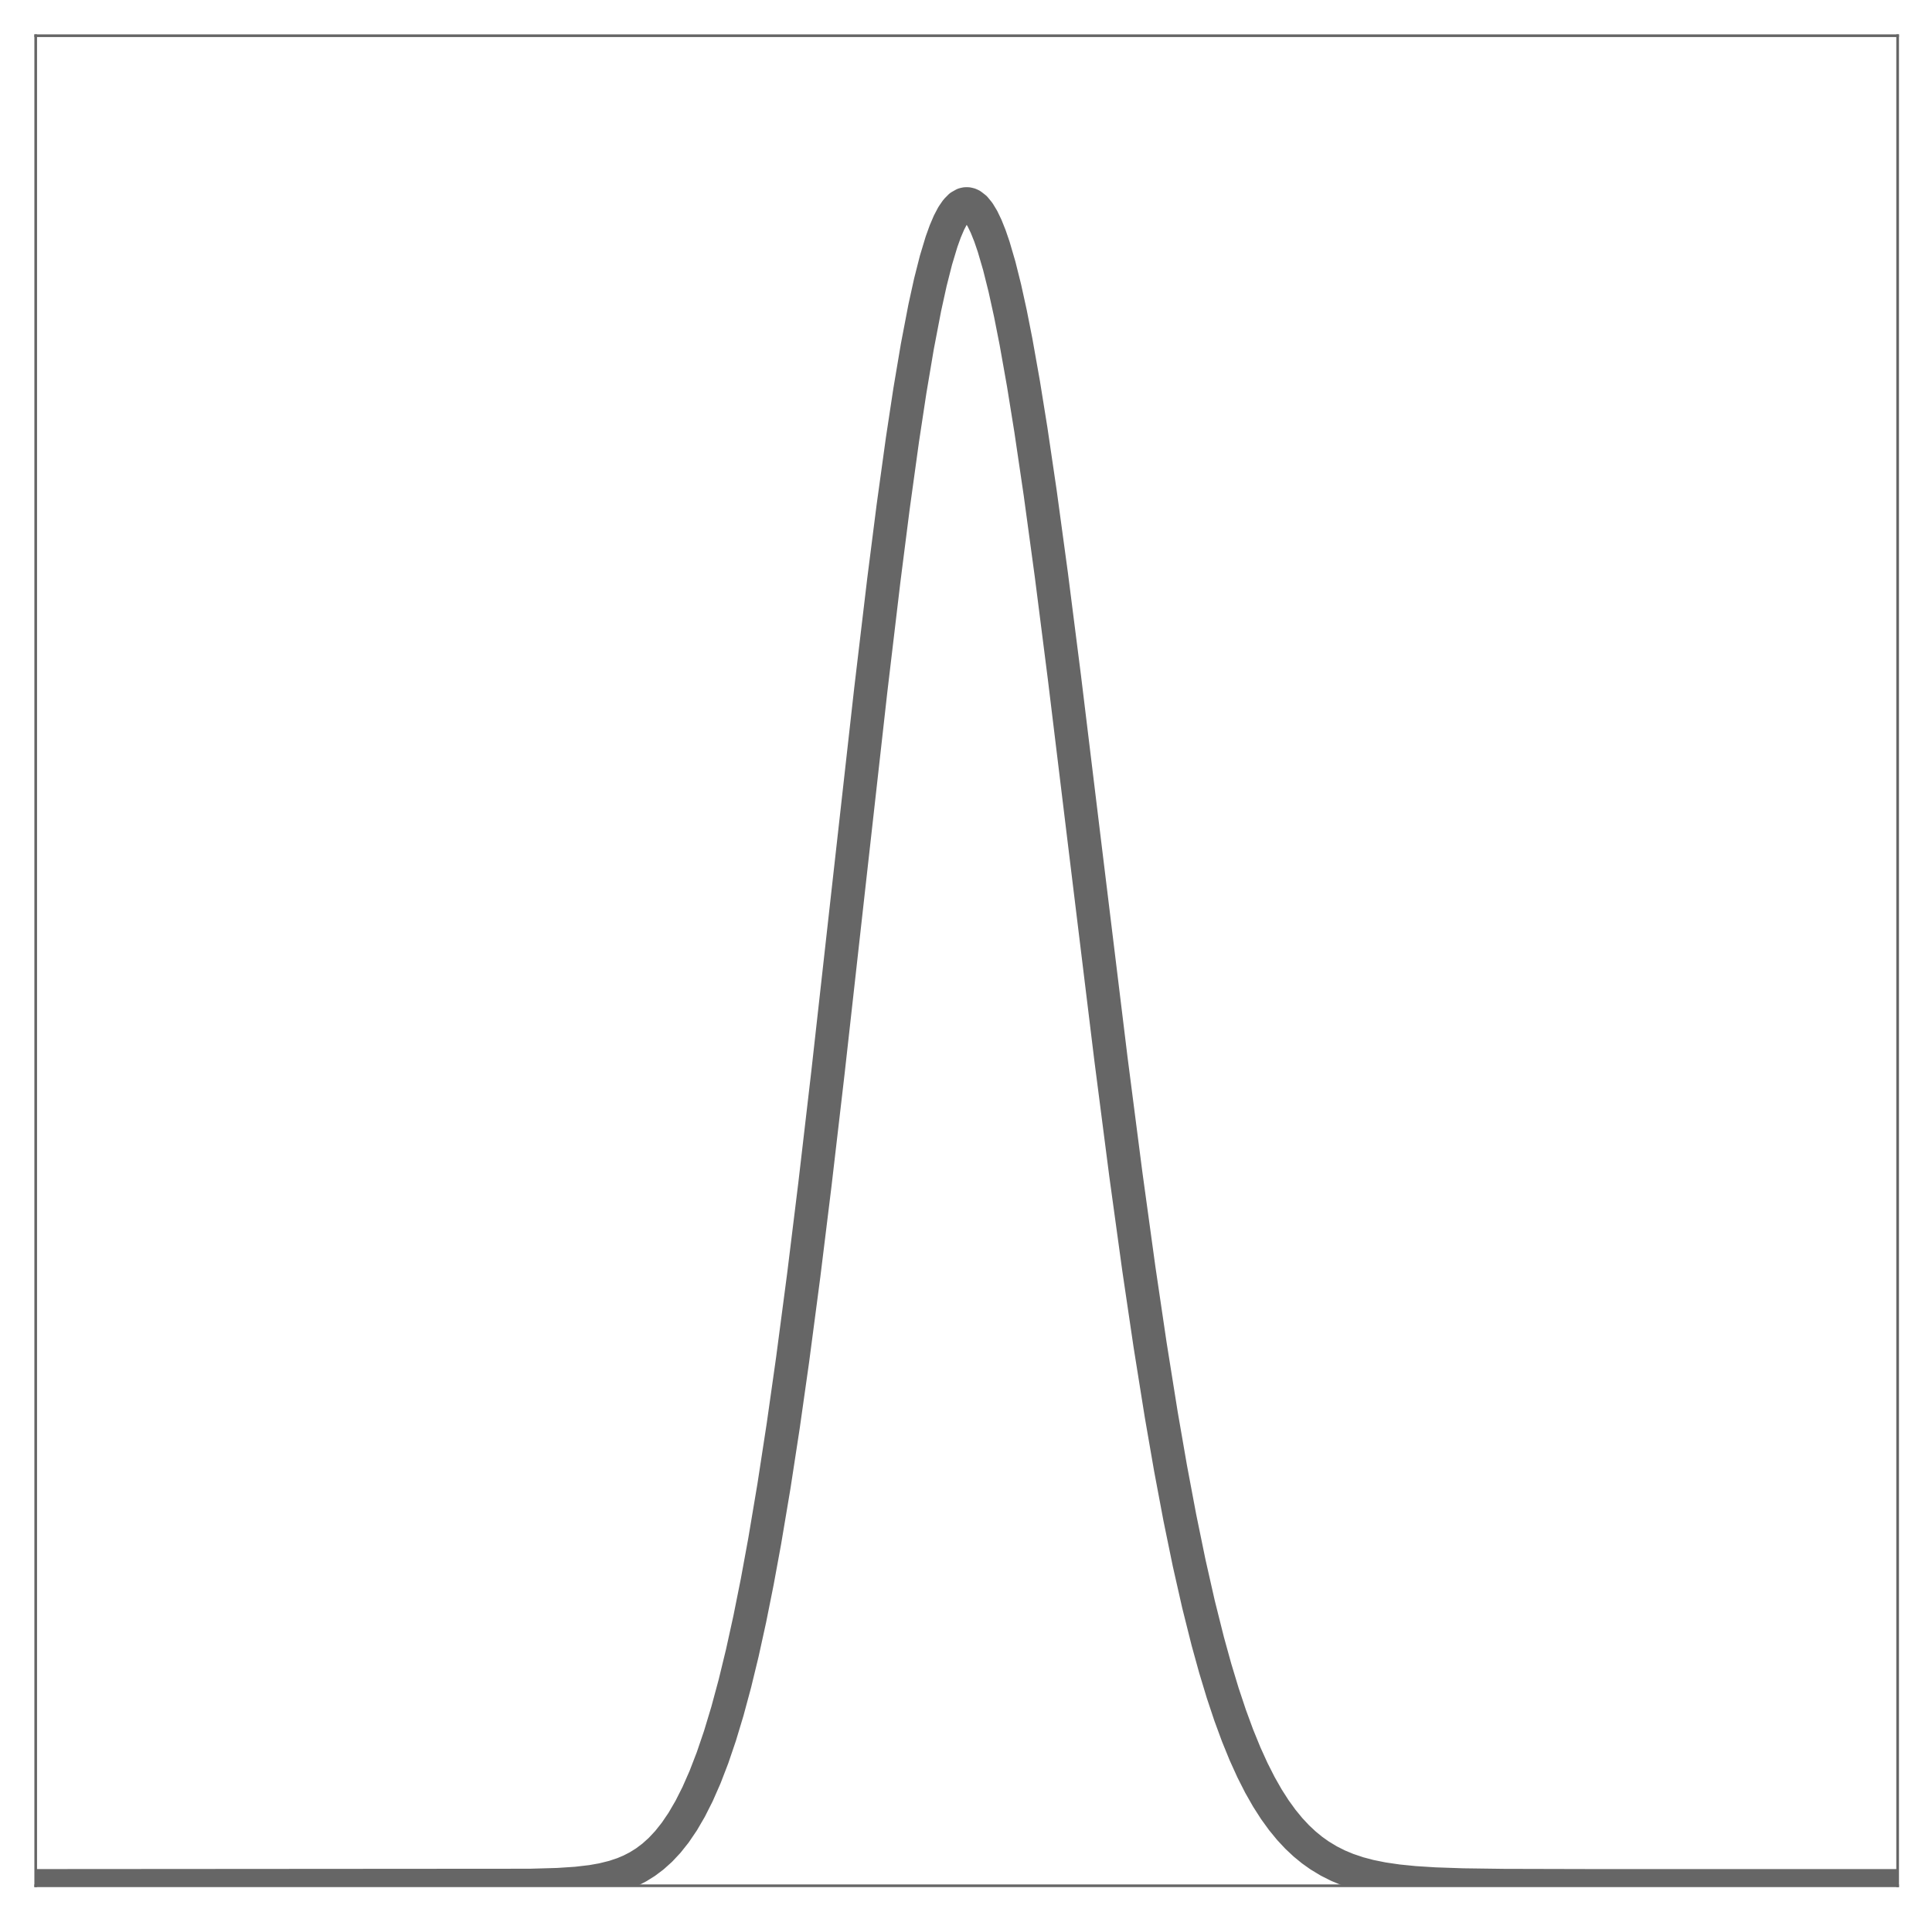 <?xml version="1.0" encoding="utf-8" standalone="no"?>
<!DOCTYPE svg PUBLIC "-//W3C//DTD SVG 1.1//EN"
  "http://www.w3.org/Graphics/SVG/1.1/DTD/svg11.dtd">
<!-- Created with matplotlib (http://matplotlib.org/) -->
<svg height="575pt" version="1.1" viewBox="0 0 579 575" width="579pt" xmlns="http://www.w3.org/2000/svg" xmlns:xlink="http://www.w3.org/1999/xlink">
 <defs>
  <style type="text/css">
*{stroke-linecap:butt;stroke-linejoin:round;}
  </style>
 </defs>
 <g id="figure_1">
  <g id="patch_1">
   <path d="M 0 575.8 
L 579.4 575.8 
L 579.4 0 
L 0 0 
z
" style="fill:none;"/>
  </g>
  <g id="axes_1">
   <g id="patch_2">
    <path d="M 10.7 565.1 
L 568.7 565.1 
L 568.7 10.7 
L 10.7 10.7 
z
" style="fill:none;"/>
   </g>
   <g id="matplotlib.axis_1"/>
   <g id="matplotlib.axis_2"/>
   <g id="line2d_1">
    <path clip-path="url(#pf0aada8b73)" d="M 10.979 565.1 
L 158.849 564.997 
L 167.219 564.759 
L 172.799 564.39 
L 177.263 563.87 
L 180.611 563.278 
L 183.959 562.446 
L 186.749 561.513 
L 188.981 560.572 
L 191.213 559.423 
L 193.445 558.029 
L 195.677 556.351 
L 197.909 554.346 
L 200.141 551.965 
L 202.373 549.157 
L 204.605 545.868 
L 206.837 542.042 
L 209.069 537.62 
L 211.301 532.543 
L 213.533 526.752 
L 215.765 520.189 
L 217.997 512.799 
L 220.229 504.533 
L 222.461 495.345 
L 224.693 485.198 
L 226.925 474.064 
L 229.157 461.925 
L 231.947 445.332 
L 234.737 427.183 
L 237.527 407.535 
L 240.875 382.117 
L 244.223 354.929 
L 248.129 321.42 
L 254.267 266.473 
L 260.963 206.759 
L 264.869 173.889 
L 267.659 151.988 
L 270.449 131.798 
L 272.681 117.098 
L 274.913 103.857 
L 277.145 92.212 
L 278.819 84.601 
L 280.493 78.001 
L 282.167 72.449 
L 283.283 69.346 
L 284.399 66.729 
L 285.515 64.605 
L 286.631 62.978 
L 287.747 61.851 
L 288.863 61.225 
L 289.421 61.1 
L 289.979 61.1 
L 290.537 61.225 
L 291.095 61.474 
L 292.211 62.345 
L 293.327 63.707 
L 294.443 65.555 
L 295.559 67.881 
L 296.675 70.677 
L 297.791 73.934 
L 299.465 79.656 
L 301.139 86.346 
L 302.813 93.956 
L 304.487 102.433 
L 306.719 114.987 
L 308.951 128.837 
L 311.741 147.741 
L 315.089 172.344 
L 318.995 202.998 
L 325.133 253.43 
L 332.945 317.372 
L 337.409 351.955 
L 341.315 380.324 
L 344.663 402.963 
L 348.011 423.904 
L 350.801 439.993 
L 353.591 454.823 
L 356.381 468.394 
L 359.171 480.728 
L 361.961 491.863 
L 364.193 499.941 
L 366.425 507.314 
L 368.657 514.017 
L 370.889 520.086 
L 373.121 525.559 
L 375.353 530.477 
L 377.585 534.878 
L 379.817 538.803 
L 382.049 542.289 
L 384.281 545.374 
L 386.513 548.094 
L 388.745 550.485 
L 390.977 552.578 
L 393.209 554.403 
L 395.441 555.991 
L 398.231 557.68 
L 401.021 559.084 
L 403.811 560.245 
L 407.159 561.369 
L 410.507 562.253 
L 414.413 563.04 
L 418.877 563.692 
L 423.899 564.195 
L 430.037 564.583 
L 438.407 564.868 
L 450.683 565.033 
L 475.793 565.096 
L 568.421 565.1 
L 568.421 565.1 
" style="fill:none;stroke:#666666;stroke-linecap:square;stroke-width:10;"/>
   </g>
   <g id="patch_3">
    <path d="M 10.7 565.1 
L 10.7 10.7 
" style="fill:none;stroke:#666666;stroke-linecap:square;stroke-linejoin:miter;stroke-width:0.8;"/>
   </g>
   <g id="patch_4">
    <path d="M 568.7 565.1 
L 568.7 10.7 
" style="fill:none;stroke:#666666;stroke-linecap:square;stroke-linejoin:miter;stroke-width:0.8;"/>
   </g>
   <g id="patch_5">
    <path d="M 10.7 565.1 
L 568.7 565.1 
" style="fill:none;stroke:#666666;stroke-linecap:square;stroke-linejoin:miter;stroke-width:0.8;"/>
   </g>
   <g id="patch_6">
    <path d="M 10.7 10.7 
L 568.7 10.7 
" style="fill:none;stroke:#666666;stroke-linecap:square;stroke-linejoin:miter;stroke-width:0.8;"/>
   </g>
  </g>
 </g>
 <defs>
  <clipPath id="pf0aada8b73">
   <rect height="554.4" width="558" x="10.7" y="10.7"/>
  </clipPath>
 </defs>
</svg>
